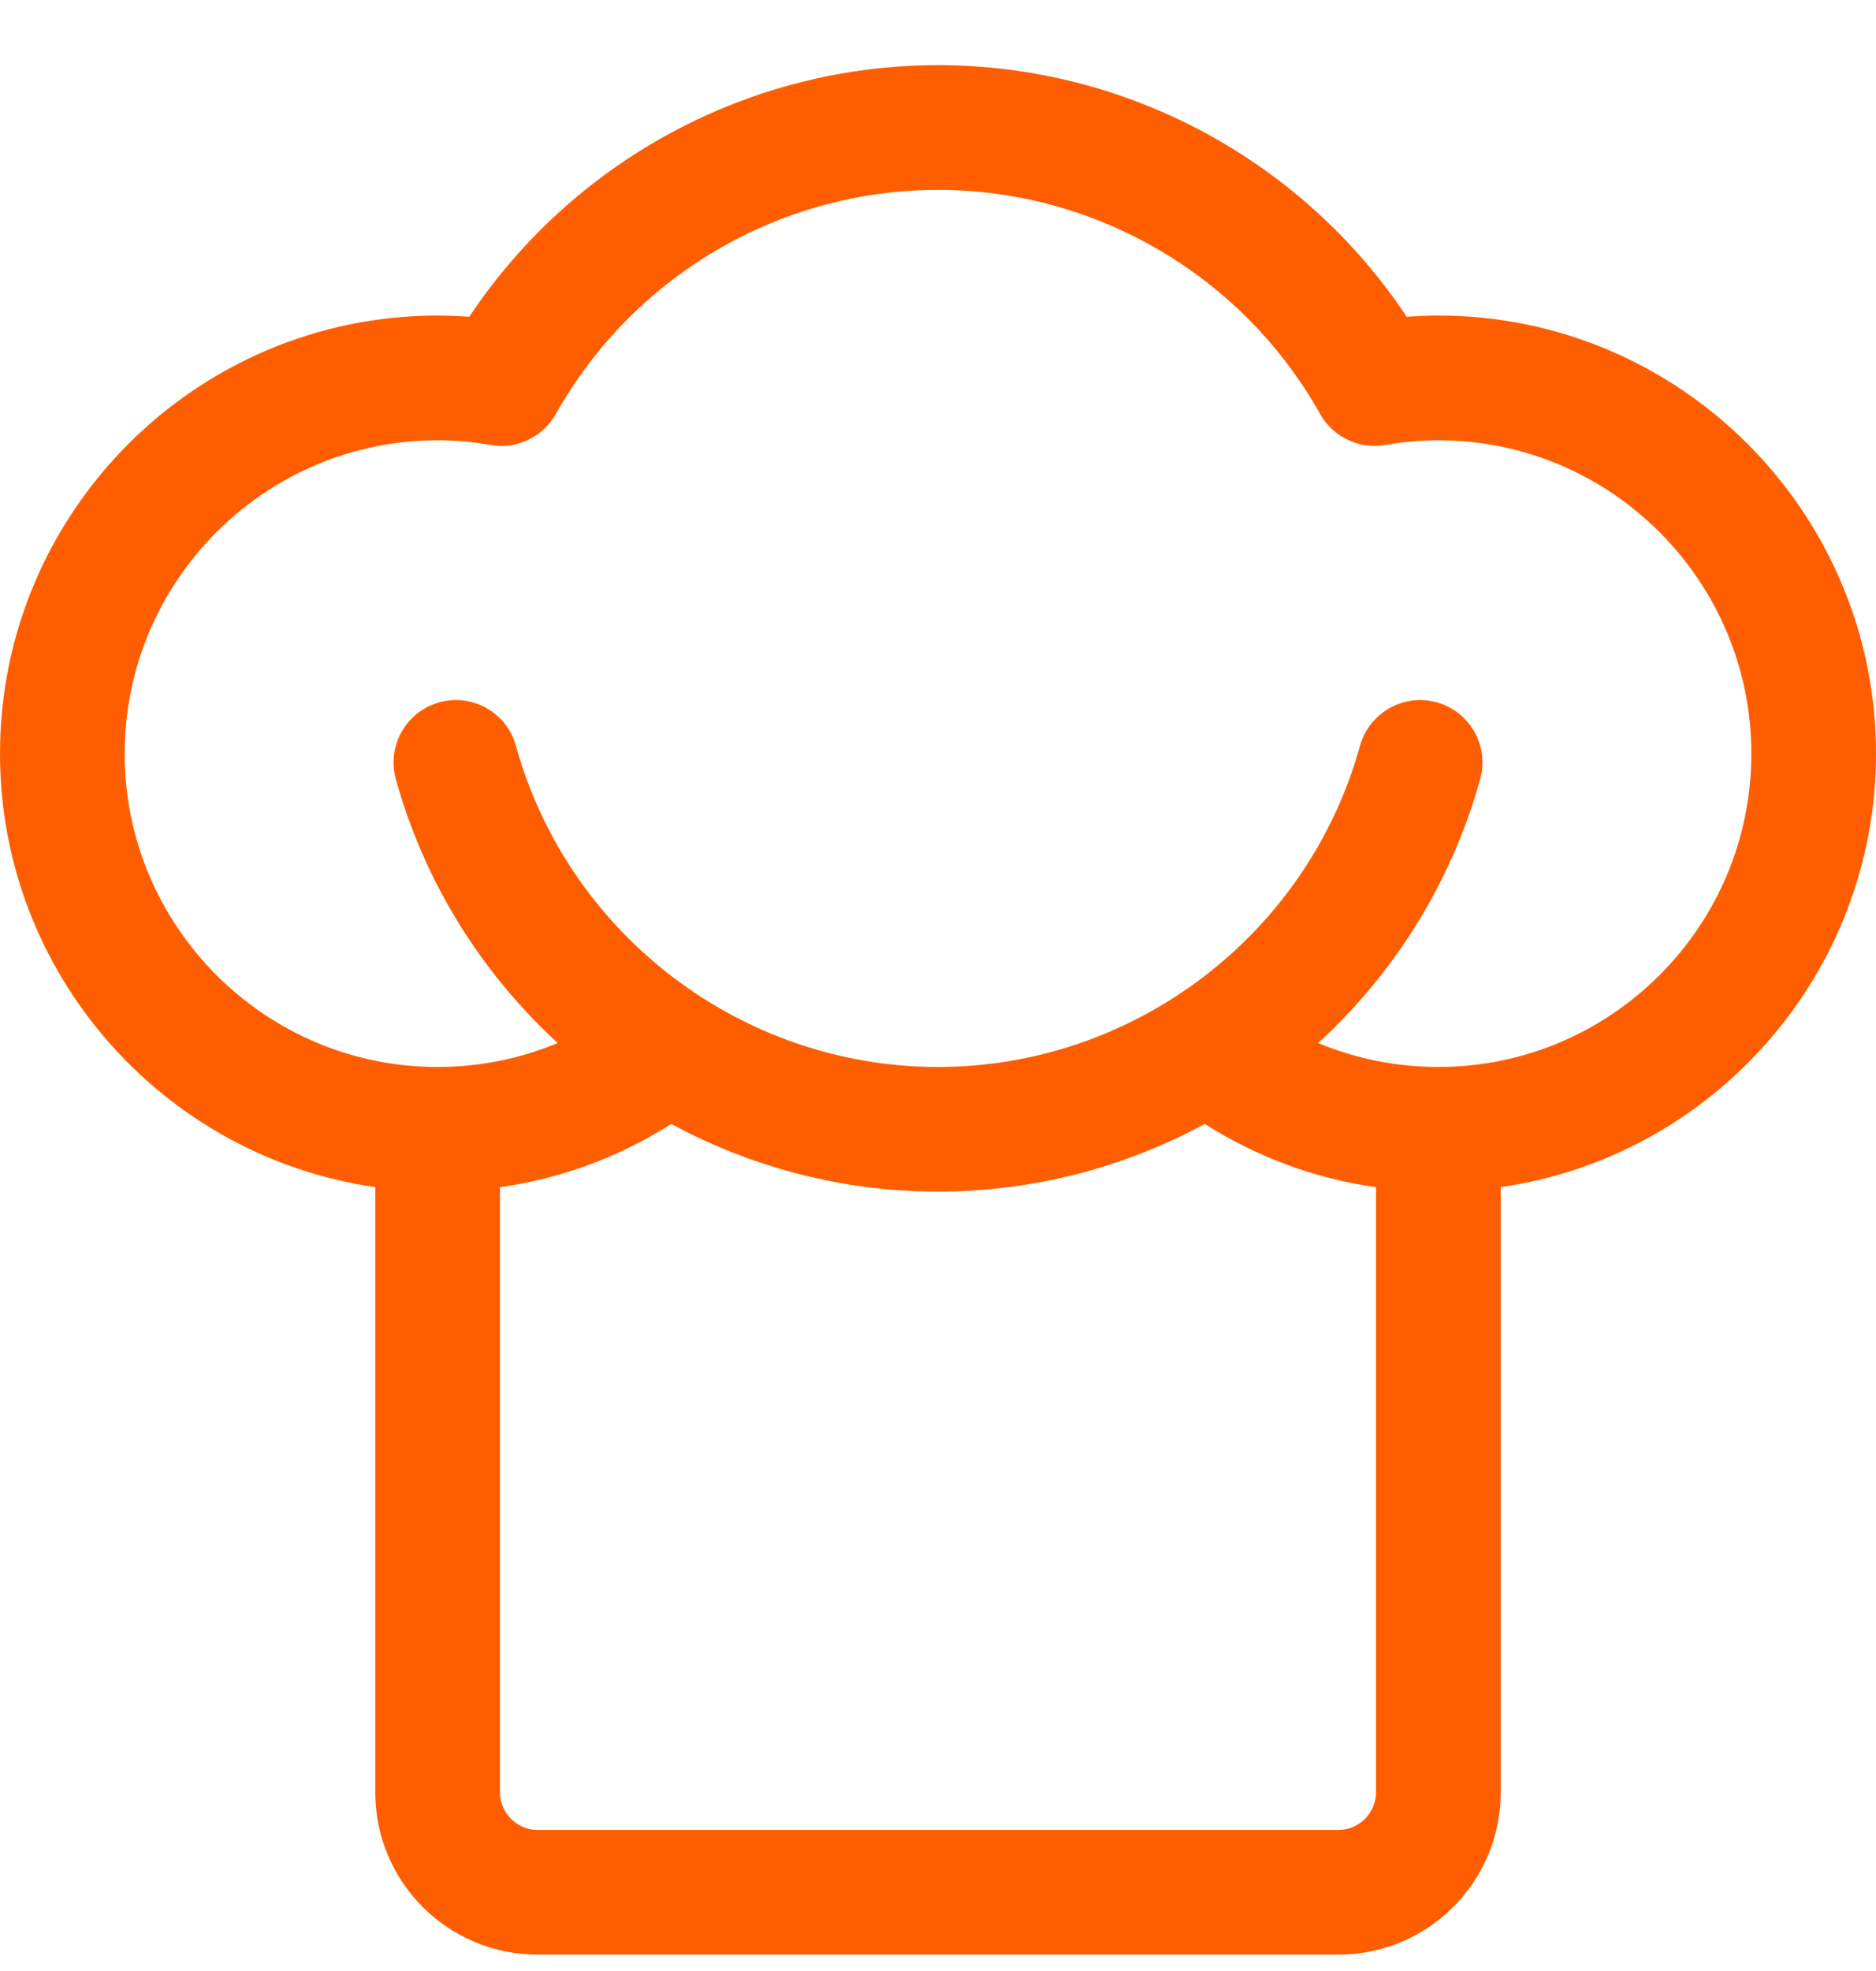 <svg width="20" height="21" viewBox="0 0 20 21" fill="none" xmlns="http://www.w3.org/2000/svg"><path d="M20 8.03C20 5.456 17.907 3.362 15.335 3.362C15.223 3.362 15.11 3.367 14.997 3.375C13.89 1.711 12.014 0.694 10 0.694C7.986 0.694 6.111 1.711 5.003 3.375C4.89 3.367 4.777 3.362 4.665 3.362C2.093 3.362 0 5.456 0 8.03C0 10.377 1.742 12.325 4.001 12.648V19.098C4.001 20.051 4.776 20.825 5.728 20.825H14.272C15.224 20.825 15.999 20.05 15.999 19.098V12.648C18.258 12.325 20 10.377 20 8.03ZM14.272 19.497H5.728C5.512 19.497 5.33 19.314 5.33 19.098V12.649C5.981 12.557 6.599 12.329 7.156 11.975C8.011 12.437 8.983 12.696 10 12.696C11.017 12.696 11.989 12.437 12.844 11.975C13.402 12.329 14.02 12.557 14.67 12.649V19.098C14.67 19.314 14.488 19.497 14.272 19.497ZM15.335 11.368C14.887 11.368 14.455 11.28 14.053 11.113C14.862 10.371 15.473 9.408 15.78 8.301C15.878 7.948 15.671 7.581 15.317 7.483C14.964 7.385 14.598 7.593 14.499 7.946C13.941 9.961 12.091 11.368 10 11.368C7.909 11.368 6.059 9.961 5.5 7.946C5.403 7.593 5.037 7.385 4.683 7.483C4.329 7.581 4.122 7.948 4.22 8.301C4.527 9.408 5.138 10.371 5.946 11.113C5.545 11.28 5.113 11.368 4.665 11.368C2.825 11.368 1.329 9.87 1.329 8.03C1.329 6.189 2.826 4.691 4.665 4.691C4.851 4.691 5.043 4.708 5.235 4.741C5.511 4.788 5.788 4.656 5.926 4.411C6.753 2.938 8.314 2.023 10 2.023C11.685 2.023 13.247 2.938 14.074 4.411C14.211 4.656 14.489 4.788 14.765 4.741C14.957 4.708 15.149 4.691 15.335 4.691C17.174 4.691 18.671 6.189 18.671 8.03C18.672 9.87 17.174 11.368 15.335 11.368Z" fill="#FF5E00"/></svg>
